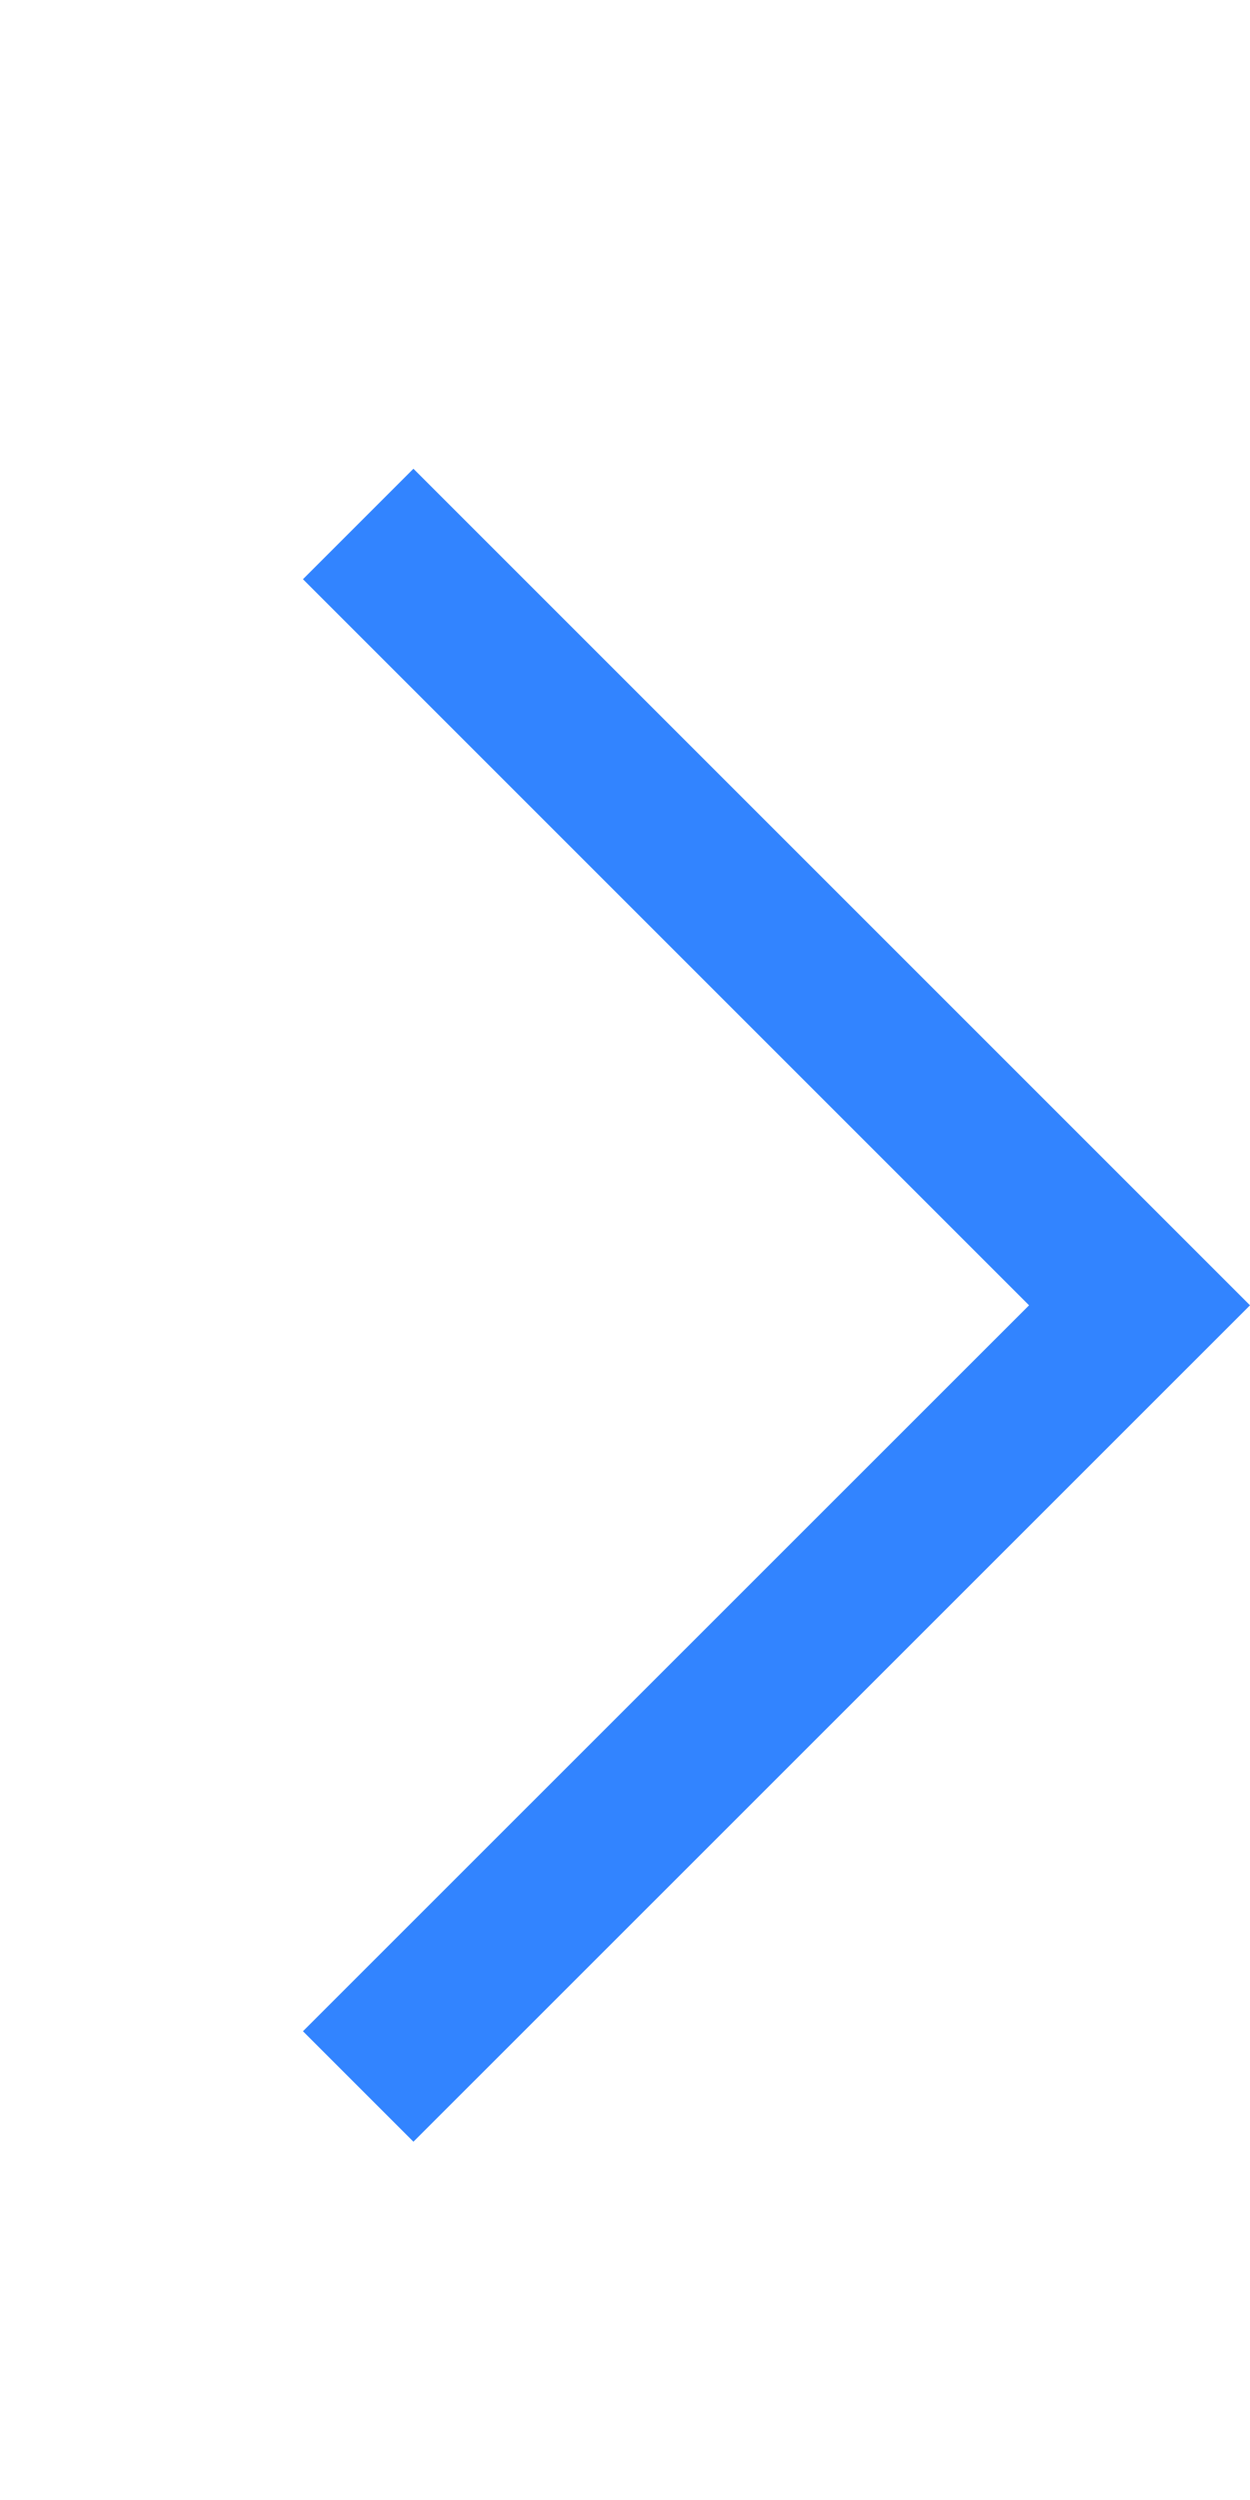 <svg width="8" height="16" viewBox="0 0 8 16" fill="none" xmlns="http://www.w3.org/2000/svg">
<path fill-rule="evenodd" clip-rule="evenodd" d="M2.646 3L1.939 3.707L6.586 8.354L1.939 13L2.646 13.707L8 8.354L2.646 3Z" fill="#3284FF"/>
</svg>
